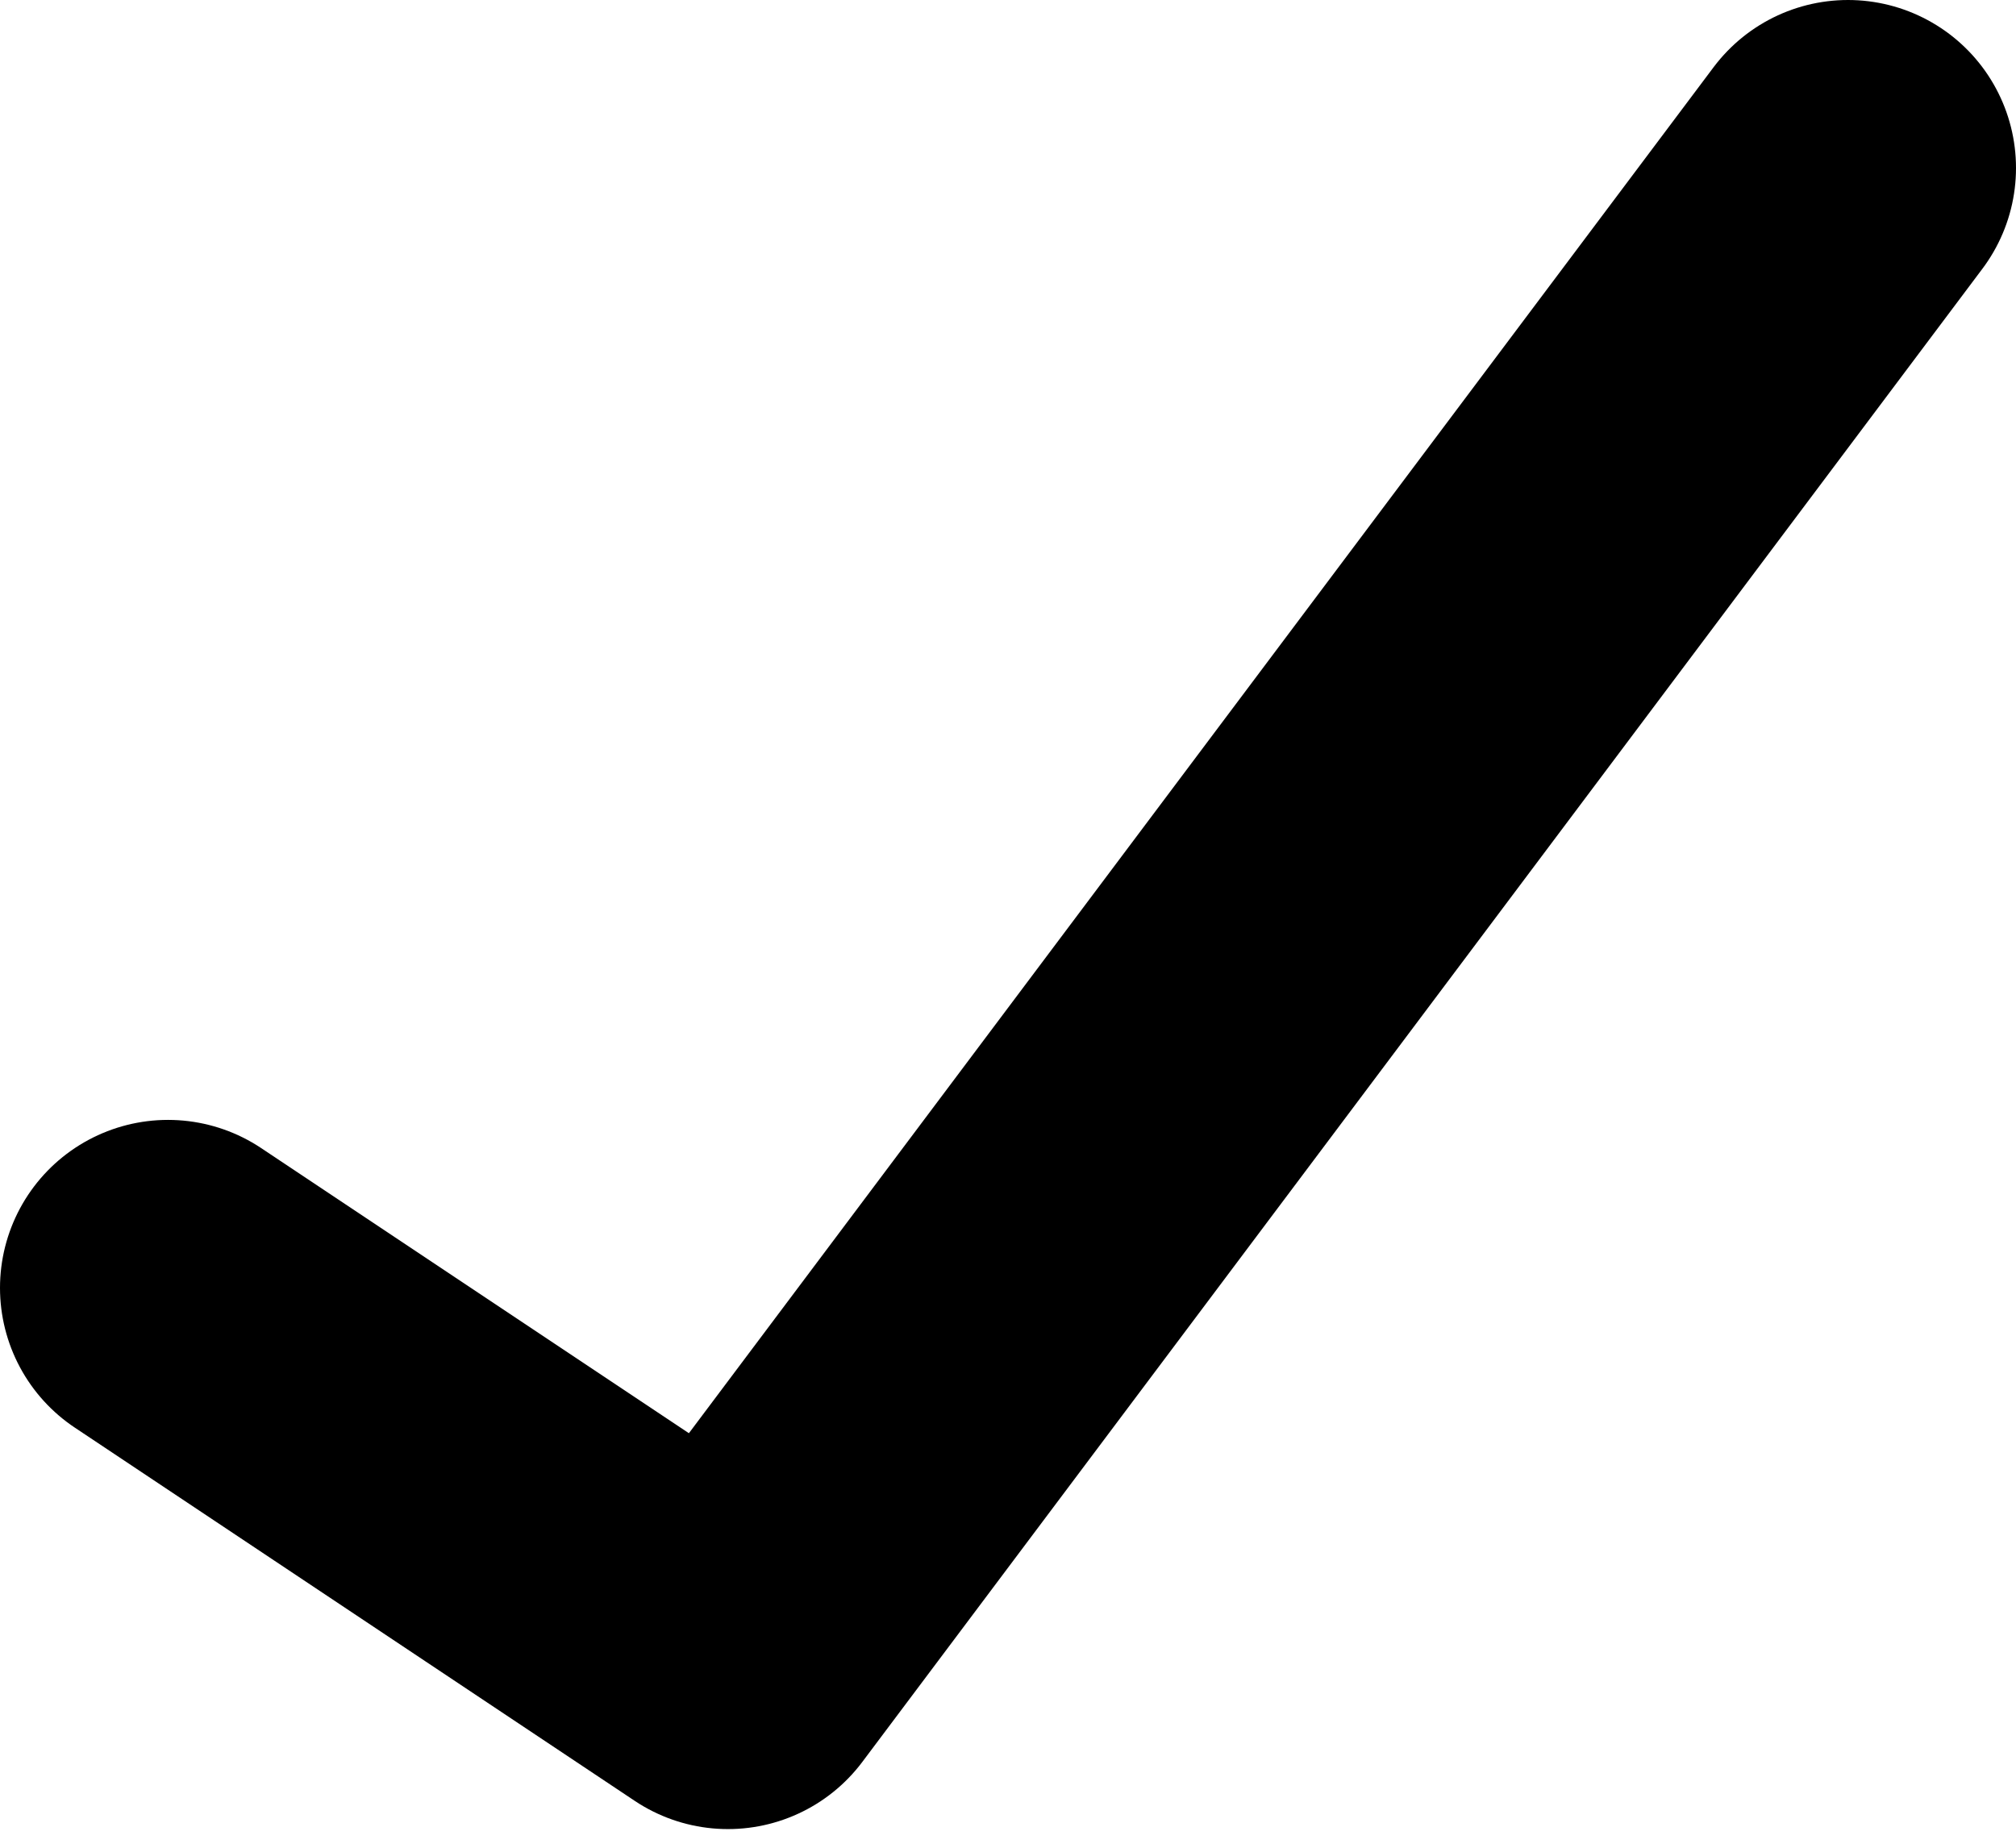 <svg width="12" height="11" viewBox="0 0 12 11" fill="none" xmlns="http://www.w3.org/2000/svg">
<path d="M1 7.667L4.333 9.889L11 1" stroke="black" stroke-width="2" stroke-linecap="round" stroke-linejoin="round"/>
</svg>
